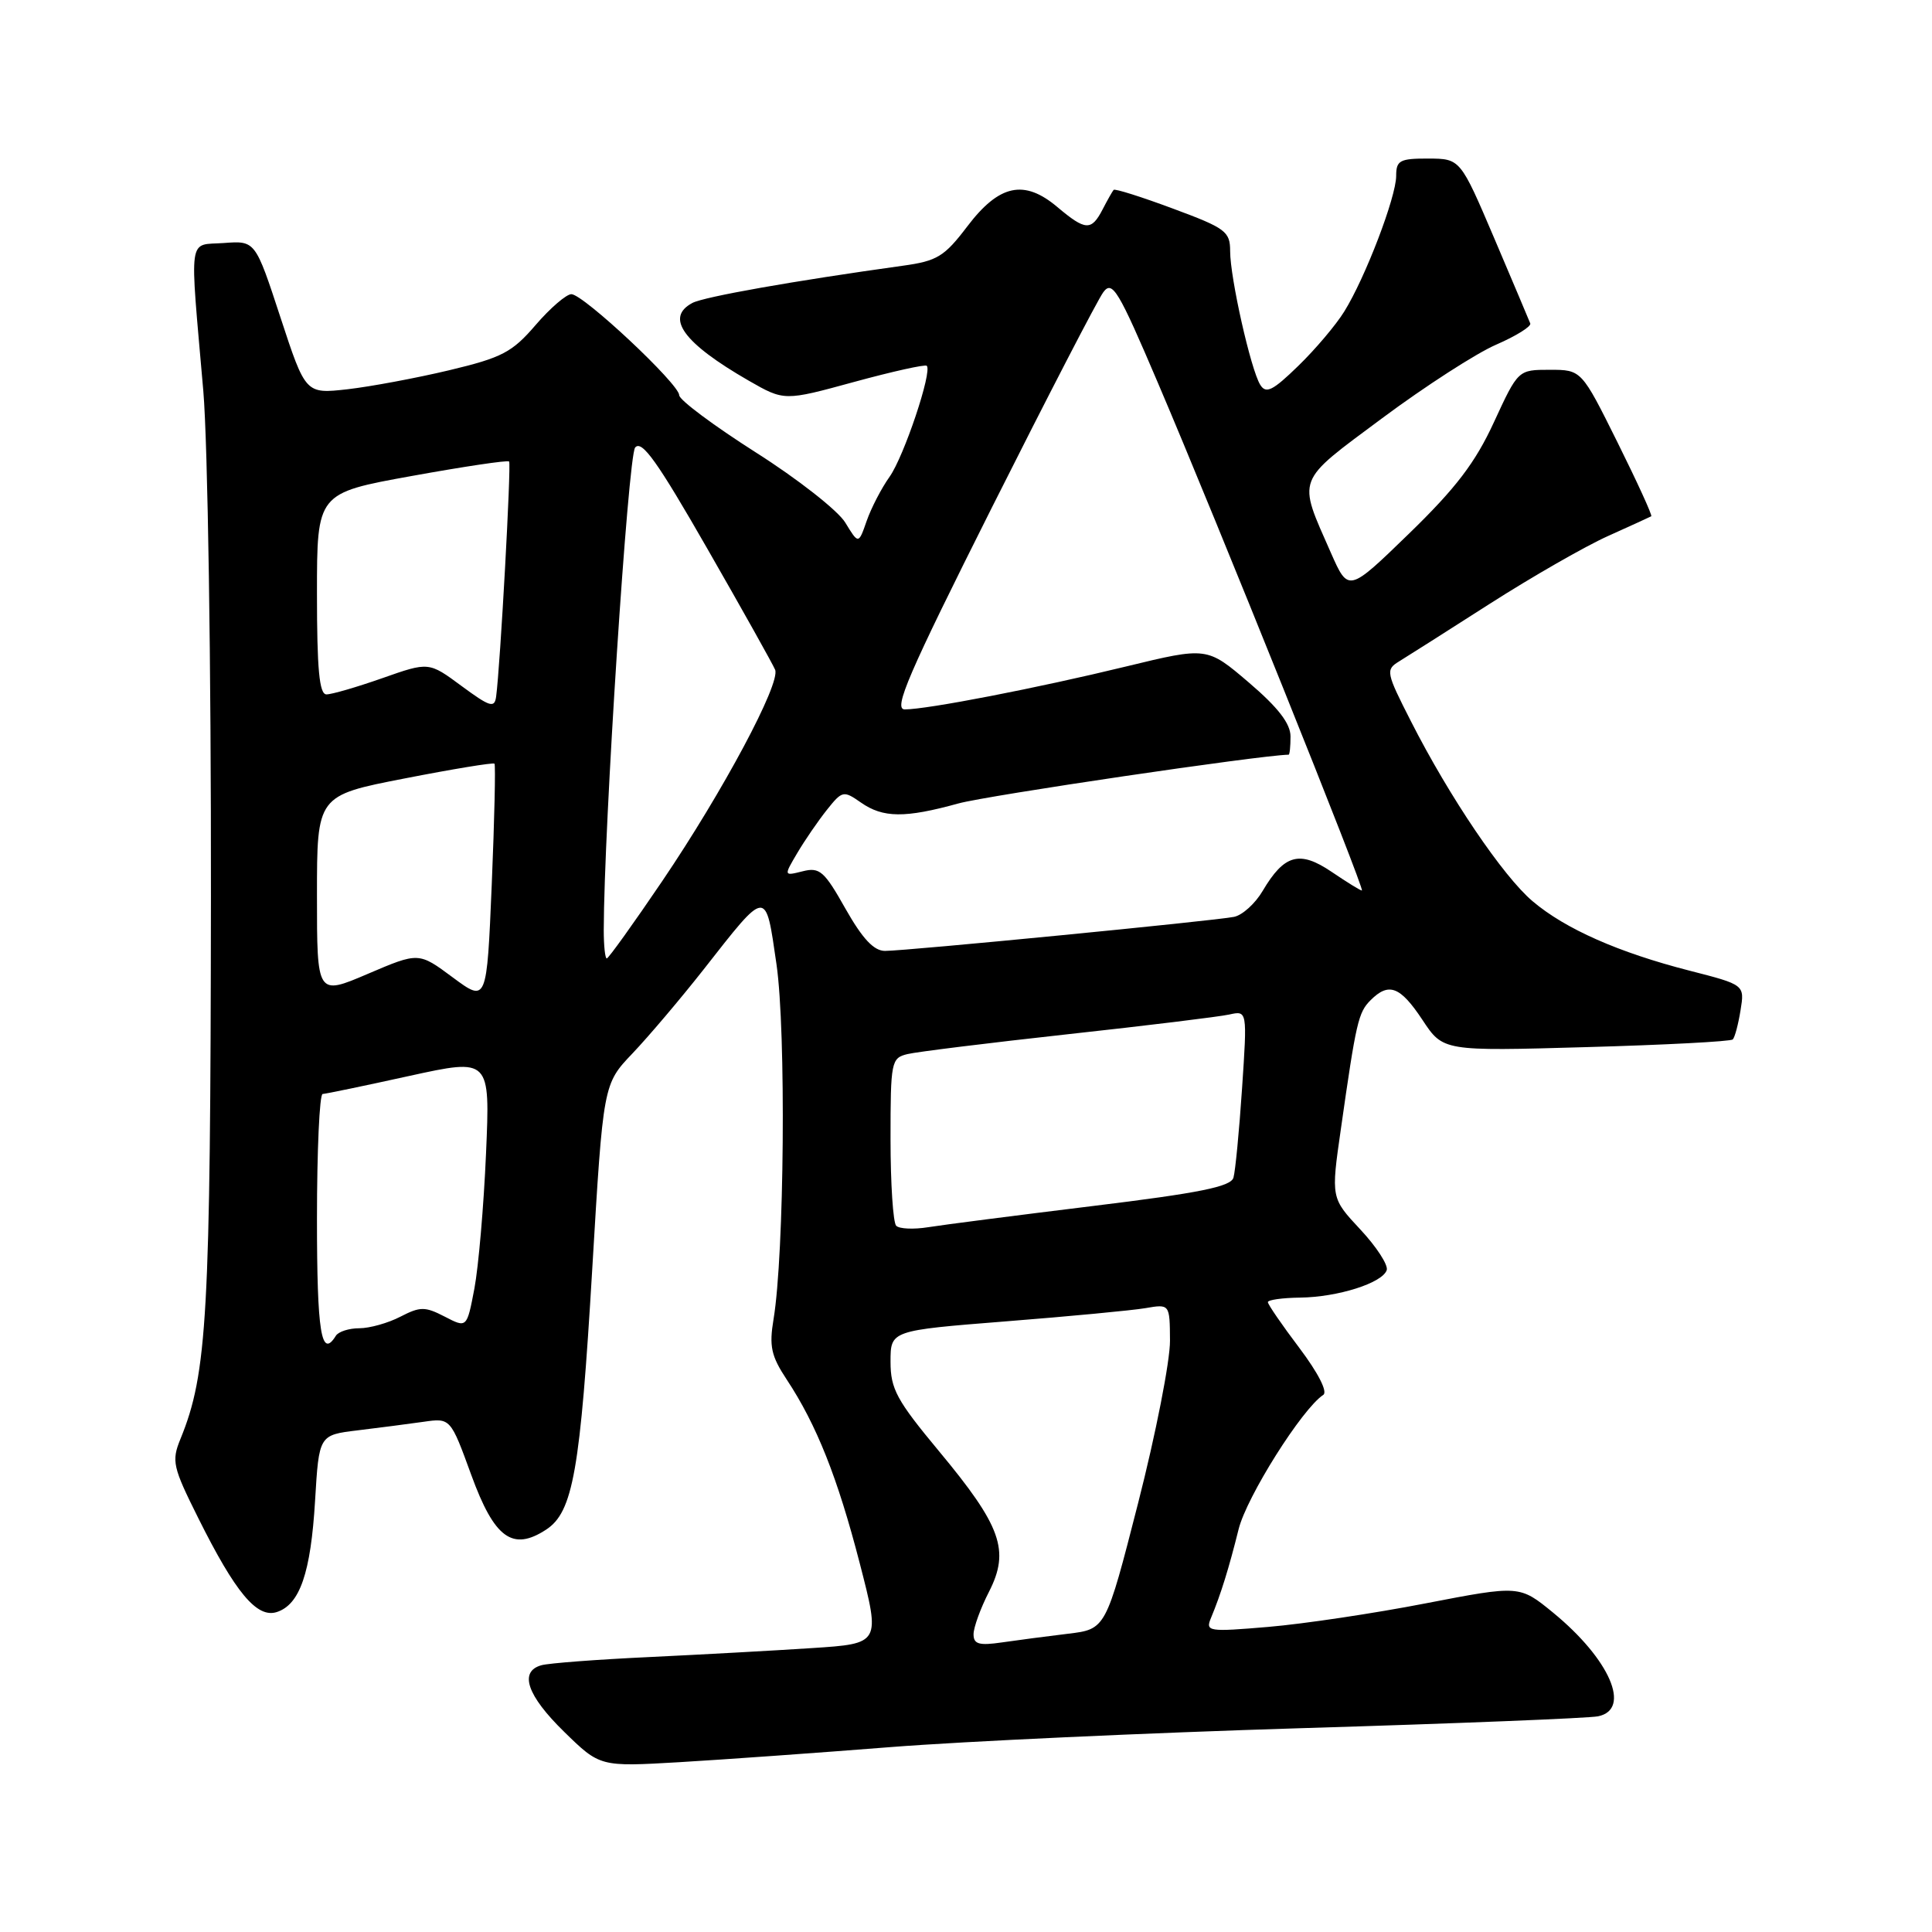 <?xml version="1.0" encoding="UTF-8" standalone="no"?>
<!DOCTYPE svg PUBLIC "-//W3C//DTD SVG 1.1//EN" "http://www.w3.org/Graphics/SVG/1.1/DTD/svg11.dtd" >
<svg xmlns="http://www.w3.org/2000/svg" xmlns:xlink="http://www.w3.org/1999/xlink" version="1.1" viewBox="0 0 256 256">
 <g >
 <path fill="currentColor"
d=" M 118.00 231.50 C 127.62 230.74 152.15 229.61 172.50 228.99 C 192.85 228.38 210.51 227.67 211.75 227.42 C 216.21 226.51 213.32 219.86 205.79 213.68 C 201.35 210.05 201.35 210.05 188.92 212.45 C 182.09 213.78 172.71 215.18 168.09 215.57 C 160.09 216.25 159.71 216.19 160.46 214.39 C 161.77 211.25 162.85 207.75 164.12 202.64 C 165.18 198.34 172.54 186.66 175.34 184.83 C 175.95 184.43 174.67 181.93 172.18 178.62 C 169.88 175.58 168.00 172.84 168.00 172.54 C 168.00 172.24 169.91 171.97 172.25 171.94 C 177.28 171.88 183.19 170.00 183.75 168.29 C 183.96 167.62 182.39 165.20 180.25 162.91 C 176.36 158.74 176.36 158.74 177.67 149.62 C 179.70 135.38 179.98 134.16 181.61 132.53 C 184.02 130.12 185.53 130.69 188.48 135.14 C 191.22 139.29 191.22 139.29 210.17 138.75 C 220.59 138.46 229.34 138.00 229.60 137.73 C 229.87 137.47 230.33 135.73 230.63 133.87 C 231.18 130.49 231.18 130.49 223.84 128.61 C 214.48 126.21 207.41 123.09 203.08 119.42 C 199.18 116.13 192.04 105.58 186.96 95.58 C 183.66 89.11 183.59 88.74 185.37 87.65 C 186.40 87.02 191.82 83.58 197.41 80.00 C 203.01 76.42 210.04 72.39 213.04 71.04 C 216.04 69.69 218.64 68.50 218.80 68.41 C 218.97 68.31 216.95 63.90 214.33 58.62 C 209.55 49.00 209.55 49.00 205.35 49.00 C 201.16 49.00 201.16 49.00 197.95 55.95 C 195.48 61.31 192.92 64.67 186.71 70.70 C 178.67 78.50 178.67 78.50 176.35 73.25 C 171.91 63.16 171.58 64.02 183.15 55.41 C 188.84 51.18 195.64 46.79 198.27 45.66 C 200.89 44.52 202.91 43.26 202.77 42.86 C 202.62 42.46 200.47 37.39 198.00 31.58 C 193.50 21.03 193.50 21.03 189.25 21.01 C 185.47 21.00 185.00 21.26 185.00 23.31 C 185.00 26.10 180.90 36.82 178.12 41.28 C 177.03 43.05 174.28 46.30 172.02 48.49 C 168.64 51.78 167.75 52.22 166.99 50.99 C 165.74 48.99 163.00 36.82 163.00 33.28 C 163.00 30.67 162.41 30.23 155.42 27.64 C 151.26 26.09 147.72 24.97 147.56 25.16 C 147.40 25.35 146.74 26.51 146.10 27.75 C 144.61 30.62 143.84 30.58 140.10 27.43 C 135.70 23.72 132.39 24.44 128.17 30.00 C 125.13 34.00 124.19 34.58 119.63 35.21 C 105.23 37.21 93.31 39.32 91.75 40.14 C 88.09 42.08 90.54 45.45 99.21 50.44 C 103.92 53.14 103.92 53.14 113.17 50.61 C 118.26 49.22 122.59 48.26 122.80 48.47 C 123.56 49.22 119.77 60.51 117.87 63.18 C 116.80 64.68 115.44 67.31 114.84 69.02 C 113.76 72.13 113.76 72.13 112.00 69.24 C 111.04 67.66 105.69 63.46 100.12 59.93 C 94.56 56.39 90.00 52.99 90.00 52.37 C 90.00 50.89 77.31 39.00 75.71 38.98 C 75.05 38.98 72.91 40.81 70.97 43.07 C 67.86 46.69 66.52 47.39 59.52 49.06 C 55.15 50.10 49.09 51.23 46.04 51.58 C 40.49 52.20 40.49 52.20 37.16 42.05 C 33.83 31.89 33.83 31.89 29.67 32.20 C 24.85 32.55 25.11 30.68 26.94 51.80 C 27.53 58.72 27.98 88.04 27.95 118.80 C 27.89 174.34 27.47 181.97 23.91 190.67 C 22.71 193.61 22.89 194.38 26.28 201.17 C 31.20 211.04 34.04 214.44 36.66 213.61 C 39.73 212.63 41.18 208.43 41.75 198.83 C 42.27 190.15 42.27 190.15 47.38 189.53 C 50.20 189.19 54.12 188.68 56.09 188.40 C 59.69 187.88 59.69 187.88 62.45 195.45 C 65.51 203.84 67.92 205.59 72.37 202.68 C 75.93 200.35 76.89 194.89 78.48 168.08 C 79.93 143.65 79.93 143.65 83.81 139.58 C 85.95 137.33 90.17 132.35 93.20 128.50 C 101.71 117.65 101.42 117.67 102.89 127.78 C 104.17 136.66 103.93 166.17 102.50 174.79 C 101.90 178.39 102.18 179.67 104.24 182.79 C 108.20 188.78 110.99 195.80 113.92 207.14 C 116.67 217.79 116.67 217.79 107.59 218.38 C 102.59 218.71 92.88 219.24 86.00 219.57 C 79.12 219.89 72.71 220.38 71.75 220.65 C 68.74 221.48 69.82 224.65 74.75 229.47 C 79.50 234.11 79.50 234.11 90.00 233.50 C 95.78 233.16 108.38 232.26 118.00 231.50 Z  M 129.00 216.55 C 129.00 215.65 129.92 213.11 131.06 210.89 C 133.83 205.45 132.68 202.22 124.43 192.30 C 118.81 185.54 118.00 184.05 118.00 180.43 C 118.00 176.30 118.00 176.30 133.25 175.09 C 141.64 174.43 149.96 173.64 151.75 173.34 C 155.00 172.78 155.00 172.78 155.03 177.64 C 155.05 180.31 153.15 190.01 150.80 199.19 C 146.53 215.88 146.53 215.88 141.51 216.48 C 138.76 216.81 134.81 217.33 132.75 217.63 C 129.73 218.07 129.00 217.86 129.00 216.55 Z  M 42.00 161.50 C 42.00 152.43 42.34 144.98 42.75 144.96 C 43.16 144.94 48.33 143.87 54.22 142.57 C 64.95 140.22 64.95 140.22 64.40 152.86 C 64.10 159.81 63.40 167.86 62.86 170.74 C 61.86 175.98 61.86 175.98 58.93 174.46 C 56.31 173.11 55.69 173.11 53.05 174.47 C 51.43 175.31 48.98 176.00 47.61 176.00 C 46.24 176.00 44.84 176.45 44.50 177.00 C 42.57 180.12 42.00 176.57 42.00 161.50 Z  M 118.75 162.42 C 118.34 162.01 118.00 156.84 118.00 150.94 C 118.00 140.65 118.09 140.19 120.25 139.67 C 121.49 139.37 131.05 138.19 141.50 137.04 C 151.95 135.90 161.57 134.72 162.88 134.43 C 165.27 133.90 165.27 133.90 164.58 144.20 C 164.20 149.86 163.69 155.19 163.44 156.04 C 163.10 157.24 159.00 158.07 144.75 159.81 C 134.71 161.04 124.92 162.30 123.00 162.61 C 121.08 162.92 119.16 162.84 118.75 162.42 Z  M 59.99 129.51 C 55.48 126.16 55.48 126.16 48.74 129.04 C 42.00 131.92 42.00 131.92 42.00 118.66 C 42.00 105.41 42.00 105.41 53.61 103.15 C 60.00 101.90 65.35 101.02 65.52 101.19 C 65.68 101.36 65.52 108.55 65.16 117.18 C 64.50 132.85 64.50 132.85 59.99 129.51 Z  M 80.00 123.25 C 80.02 109.69 83.22 60.44 84.16 59.30 C 85.04 58.25 87.11 61.16 93.74 72.73 C 98.40 80.85 102.43 88.06 102.71 88.75 C 103.44 90.57 95.80 104.86 87.75 116.75 C 83.93 122.39 80.62 127.00 80.40 127.00 C 80.18 127.00 80.00 125.31 80.00 123.25 Z  M 112.03 120.41 C 109.22 115.42 108.61 114.88 106.36 115.45 C 103.84 116.08 103.84 116.08 105.65 113.02 C 106.64 111.34 108.40 108.78 109.56 107.32 C 111.60 104.76 111.77 104.73 114.06 106.33 C 117.00 108.39 119.90 108.42 127.00 106.46 C 130.91 105.39 166.95 100.07 170.75 100.00 C 170.89 100.00 171.00 98.91 171.00 97.58 C 171.00 95.88 169.36 93.75 165.47 90.43 C 159.94 85.71 159.94 85.71 149.22 88.31 C 137.47 91.17 122.86 94.00 119.89 94.00 C 118.33 94.00 120.32 89.39 131.43 67.25 C 138.82 52.54 145.46 39.69 146.20 38.71 C 147.39 37.11 148.18 38.42 153.42 50.71 C 161.29 69.14 180.92 118.00 180.46 118.00 C 180.25 118.00 178.45 116.88 176.44 115.52 C 172.20 112.65 170.17 113.21 167.31 118.05 C 166.33 119.72 164.62 121.27 163.51 121.49 C 160.96 122.01 120.07 126.00 117.27 126.00 C 115.79 126.00 114.29 124.40 112.03 120.41 Z  M 61.16 90.90 C 56.82 87.69 56.82 87.69 50.66 89.86 C 47.27 91.05 43.94 92.02 43.25 92.01 C 42.31 92.00 42.00 88.66 42.00 78.67 C 42.00 65.34 42.00 65.34 54.56 63.07 C 61.47 61.82 67.27 60.95 67.46 61.15 C 67.76 61.47 66.29 88.21 65.74 92.30 C 65.53 93.86 64.93 93.68 61.16 90.90 Z "/>
</g>
</svg>
